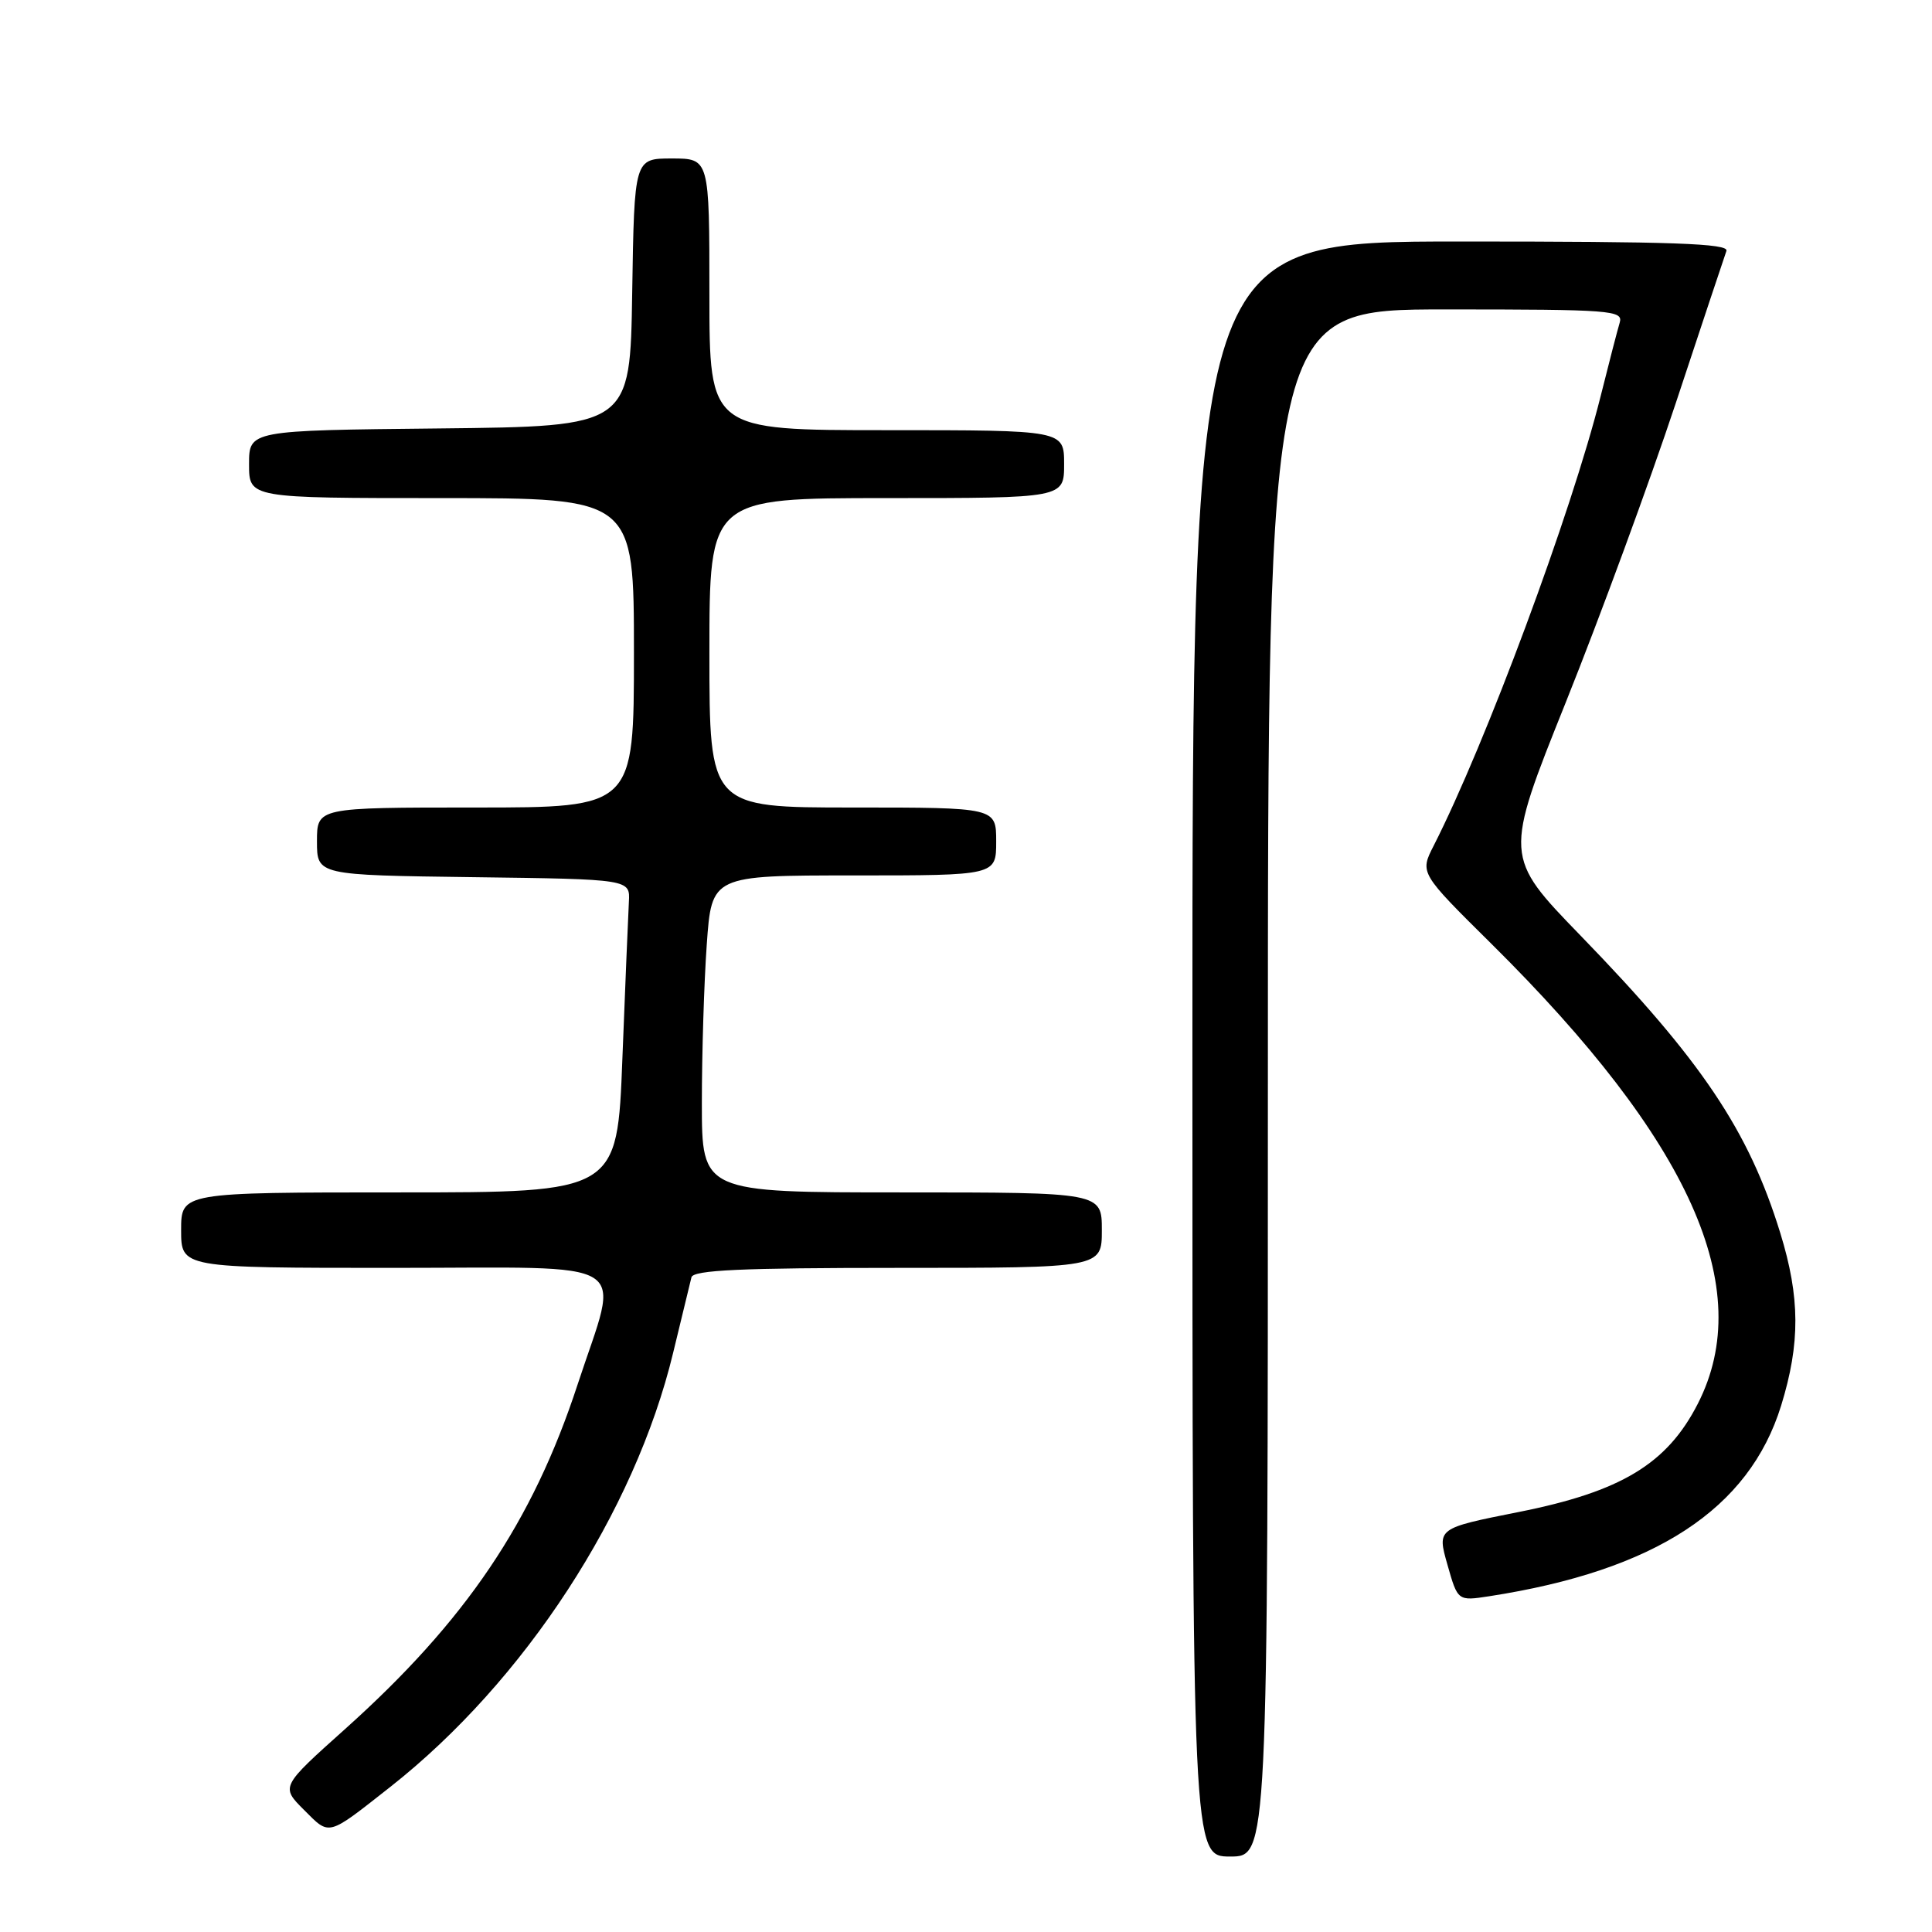 <?xml version="1.0" encoding="UTF-8" standalone="no"?>
<!DOCTYPE svg PUBLIC "-//W3C//DTD SVG 1.1//EN" "http://www.w3.org/Graphics/SVG/1.1/DTD/svg11.dtd" >
<svg xmlns="http://www.w3.org/2000/svg" xmlns:xlink="http://www.w3.org/1999/xlink" version="1.1" viewBox="0 0 256 256">
 <g >
 <path fill="currentColor"
d=" M 168.00 143.50 C 168.00 41.00 168.00 41.00 191.57 41.00 C 213.54 41.00 215.10 41.12 214.62 42.75 C 214.33 43.71 213.19 48.10 212.09 52.51 C 208.21 67.98 196.84 98.57 189.96 112.08 C 188.13 115.67 188.13 115.67 197.64 125.08 C 224.00 151.19 232.77 170.73 224.97 186.00 C 220.90 193.97 214.81 197.65 201.23 200.35 C 190.42 202.50 190.42 202.50 191.79 207.32 C 193.16 212.15 193.16 212.15 197.33 211.51 C 219.31 208.11 231.76 199.98 236.01 186.25 C 238.56 177.98 238.53 171.92 235.89 163.36 C 231.71 149.80 225.47 140.51 209.46 124.00 C 199.28 113.50 199.28 113.50 207.50 93.00 C 212.02 81.72 218.55 63.95 222.02 53.50 C 225.48 43.05 228.51 33.94 228.76 33.25 C 229.12 32.26 221.67 32.00 193.61 32.00 C 158.00 32.00 158.00 32.00 158.00 139.00 C 158.00 246.00 158.00 246.00 163.00 246.00 C 168.00 246.00 168.00 246.00 168.00 143.50 Z  M 51.71 236.78 C 69.51 222.77 84.10 200.38 89.19 179.27 C 90.36 174.45 91.45 169.94 91.62 169.25 C 91.86 168.29 98.18 168.00 118.97 168.00 C 146.00 168.00 146.00 168.00 146.00 163.00 C 146.00 158.00 146.00 158.00 119.50 158.00 C 93.00 158.00 93.00 158.00 93.00 146.15 C 93.00 139.64 93.29 130.19 93.65 125.15 C 94.30 116.00 94.30 116.00 113.15 116.00 C 132.00 116.00 132.00 116.00 132.00 111.50 C 132.00 107.00 132.00 107.00 113.00 107.00 C 94.00 107.00 94.00 107.00 94.00 86.50 C 94.00 66.00 94.00 66.00 117.50 66.00 C 141.00 66.00 141.00 66.00 141.00 61.50 C 141.00 57.00 141.00 57.00 117.50 57.00 C 94.00 57.00 94.00 57.00 94.00 39.00 C 94.00 21.00 94.00 21.00 89.02 21.00 C 84.05 21.00 84.05 21.00 83.77 38.75 C 83.50 56.50 83.50 56.50 58.25 56.77 C 33.00 57.03 33.00 57.03 33.00 61.52 C 33.00 66.00 33.00 66.00 58.50 66.00 C 84.00 66.00 84.00 66.00 84.00 86.50 C 84.00 107.00 84.00 107.00 63.00 107.00 C 42.00 107.00 42.00 107.00 42.00 111.48 C 42.00 115.96 42.00 115.96 62.75 116.23 C 83.50 116.50 83.50 116.50 83.33 119.50 C 83.24 121.15 82.85 130.49 82.47 140.25 C 81.79 158.00 81.79 158.00 52.89 158.00 C 24.00 158.00 24.00 158.00 24.00 163.00 C 24.00 168.00 24.00 168.00 52.00 168.00 C 84.73 168.00 82.14 166.37 76.53 183.47 C 70.56 201.69 61.73 214.77 45.71 229.12 C 37.20 236.74 37.20 236.74 40.28 239.82 C 43.74 243.28 43.29 243.40 51.71 236.78 Z "/>
</g>
</svg>